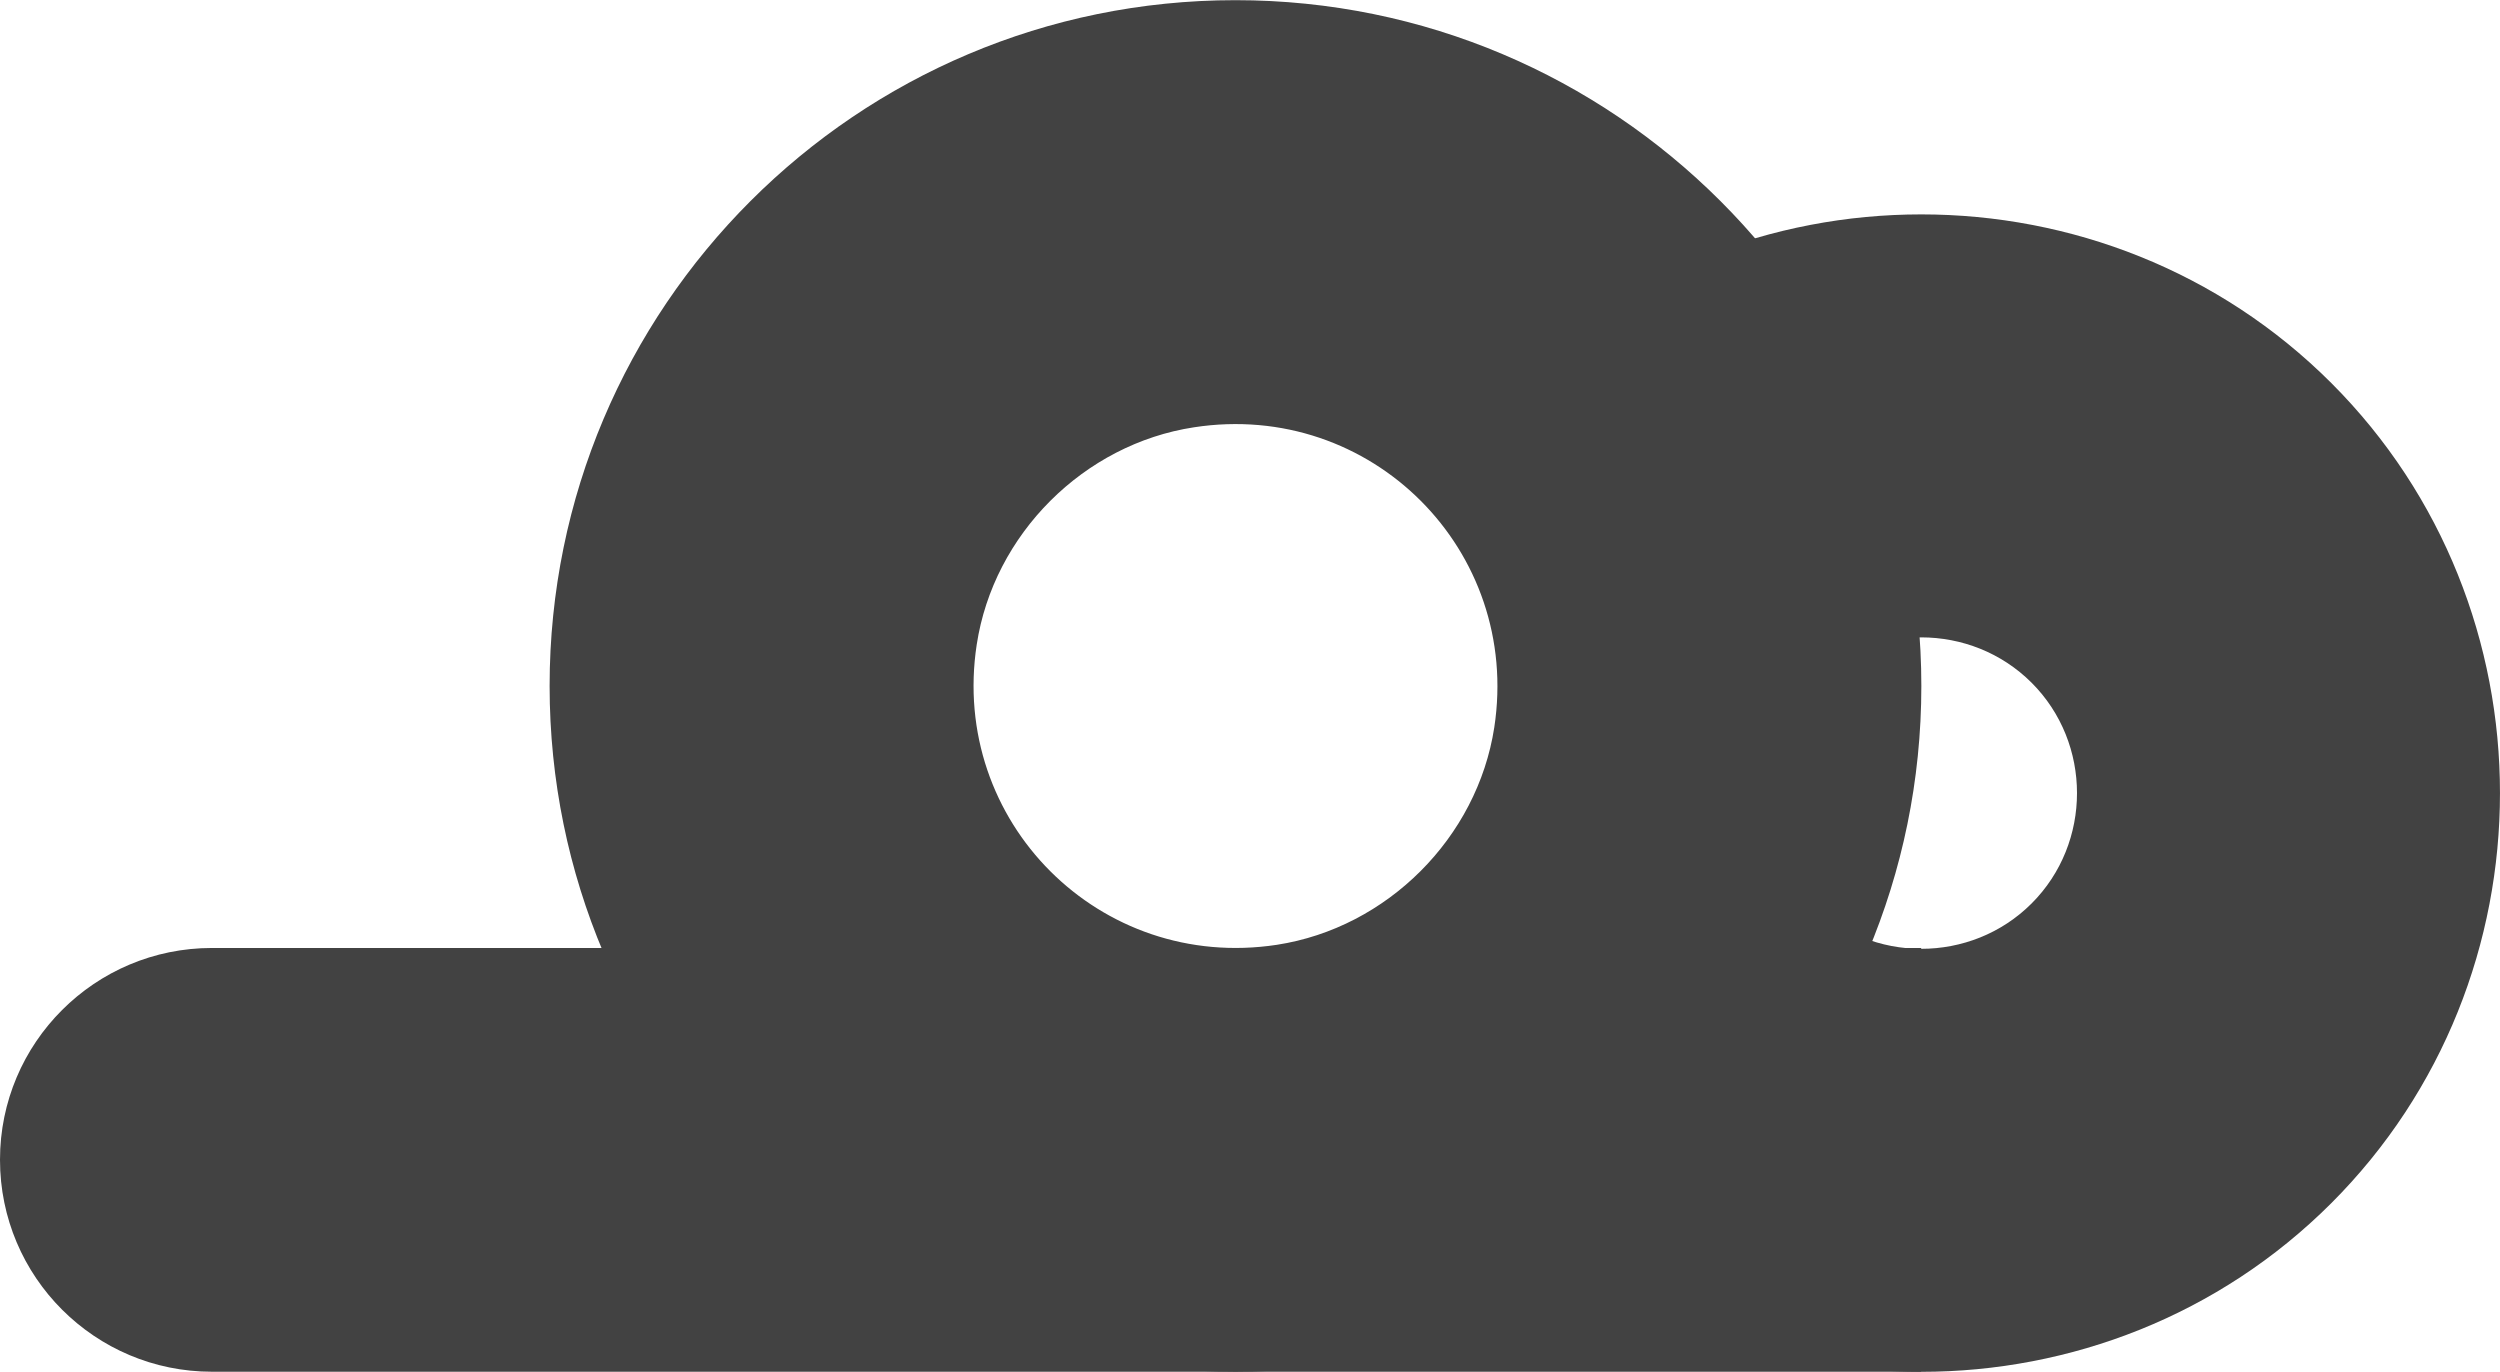 <?xml version="1.0" encoding="UTF-8"?>
<svg xmlns="http://www.w3.org/2000/svg" xmlns:xlink="http://www.w3.org/1999/xlink" width="58.1pt" height="31.88pt" viewBox="0 0 58.1 31.88" version="1.1">
<defs>
<clipPath id="clip1">
  <path d="M 12 0 L 45 0 L 45 31.879 L 12 31.879 Z M 12 0 "/>
</clipPath>
<clipPath id="clip2">
  <path d="M 35 4 L 58.102 4 L 58.102 31.879 L 35 31.879 Z M 35 4 "/>
</clipPath>
<clipPath id="clip3">
  <path d="M 0 22 L 45 22 L 45 31.879 L 0 31.879 Z M 0 22 "/>
</clipPath>
</defs>
<g id="surface1">
<g clip-path="url(#clip1)" clip-rule="nonzero">
<path style=" stroke:none;fill-rule:nonzero;fill:rgb(25.899%,25.899%,25.899%);fill-opacity:1;" d="M 34.727 16.906 C 34.332 19.469 32.238 21.562 29.676 21.957 C 25.562 22.586 22.07 19.094 22.699 14.98 C 23.09 12.414 25.188 10.32 27.75 9.93 C 31.863 9.297 35.355 12.789 34.727 16.906 M 28.711 0.004 C 19.91 0.004 12.773 7.141 12.773 15.941 C 12.773 24.742 19.91 31.879 28.711 31.879 C 37.516 31.879 44.652 24.742 44.652 15.941 C 44.652 7.141 37.516 0.004 28.711 0.004 "/>
</g>
<g clip-path="url(#clip2)" clip-rule="nonzero">
<path style=" stroke:none;fill-rule:nonzero;fill:rgb(25.899%,25.899%,25.899%);fill-opacity:1;" d="M 54.18 8.902 C 48.953 3.676 40.348 3.676 35.121 8.902 L 42.086 15.867 C 43.492 14.461 45.809 14.461 47.215 15.867 C 48.621 17.273 48.621 19.59 47.215 20.996 C 45.809 22.402 43.492 22.402 42.086 20.996 L 35.121 27.961 C 40.348 33.188 48.953 33.188 54.18 27.961 C 59.406 22.734 59.406 14.129 54.18 8.902 "/>
</g>
<g clip-path="url(#clip3)" clip-rule="nonzero">
<path style=" stroke:none;fill-rule:nonzero;fill:rgb(25.899%,25.899%,25.899%);fill-opacity:1;" d="M 4.926 22.031 L 44.648 22.031 L 44.648 31.879 L 4.926 31.879 C 2.207 31.879 0 29.676 0 26.953 C 0 24.234 2.207 22.031 4.926 22.031 "/>
</g>
</g>
</svg>
